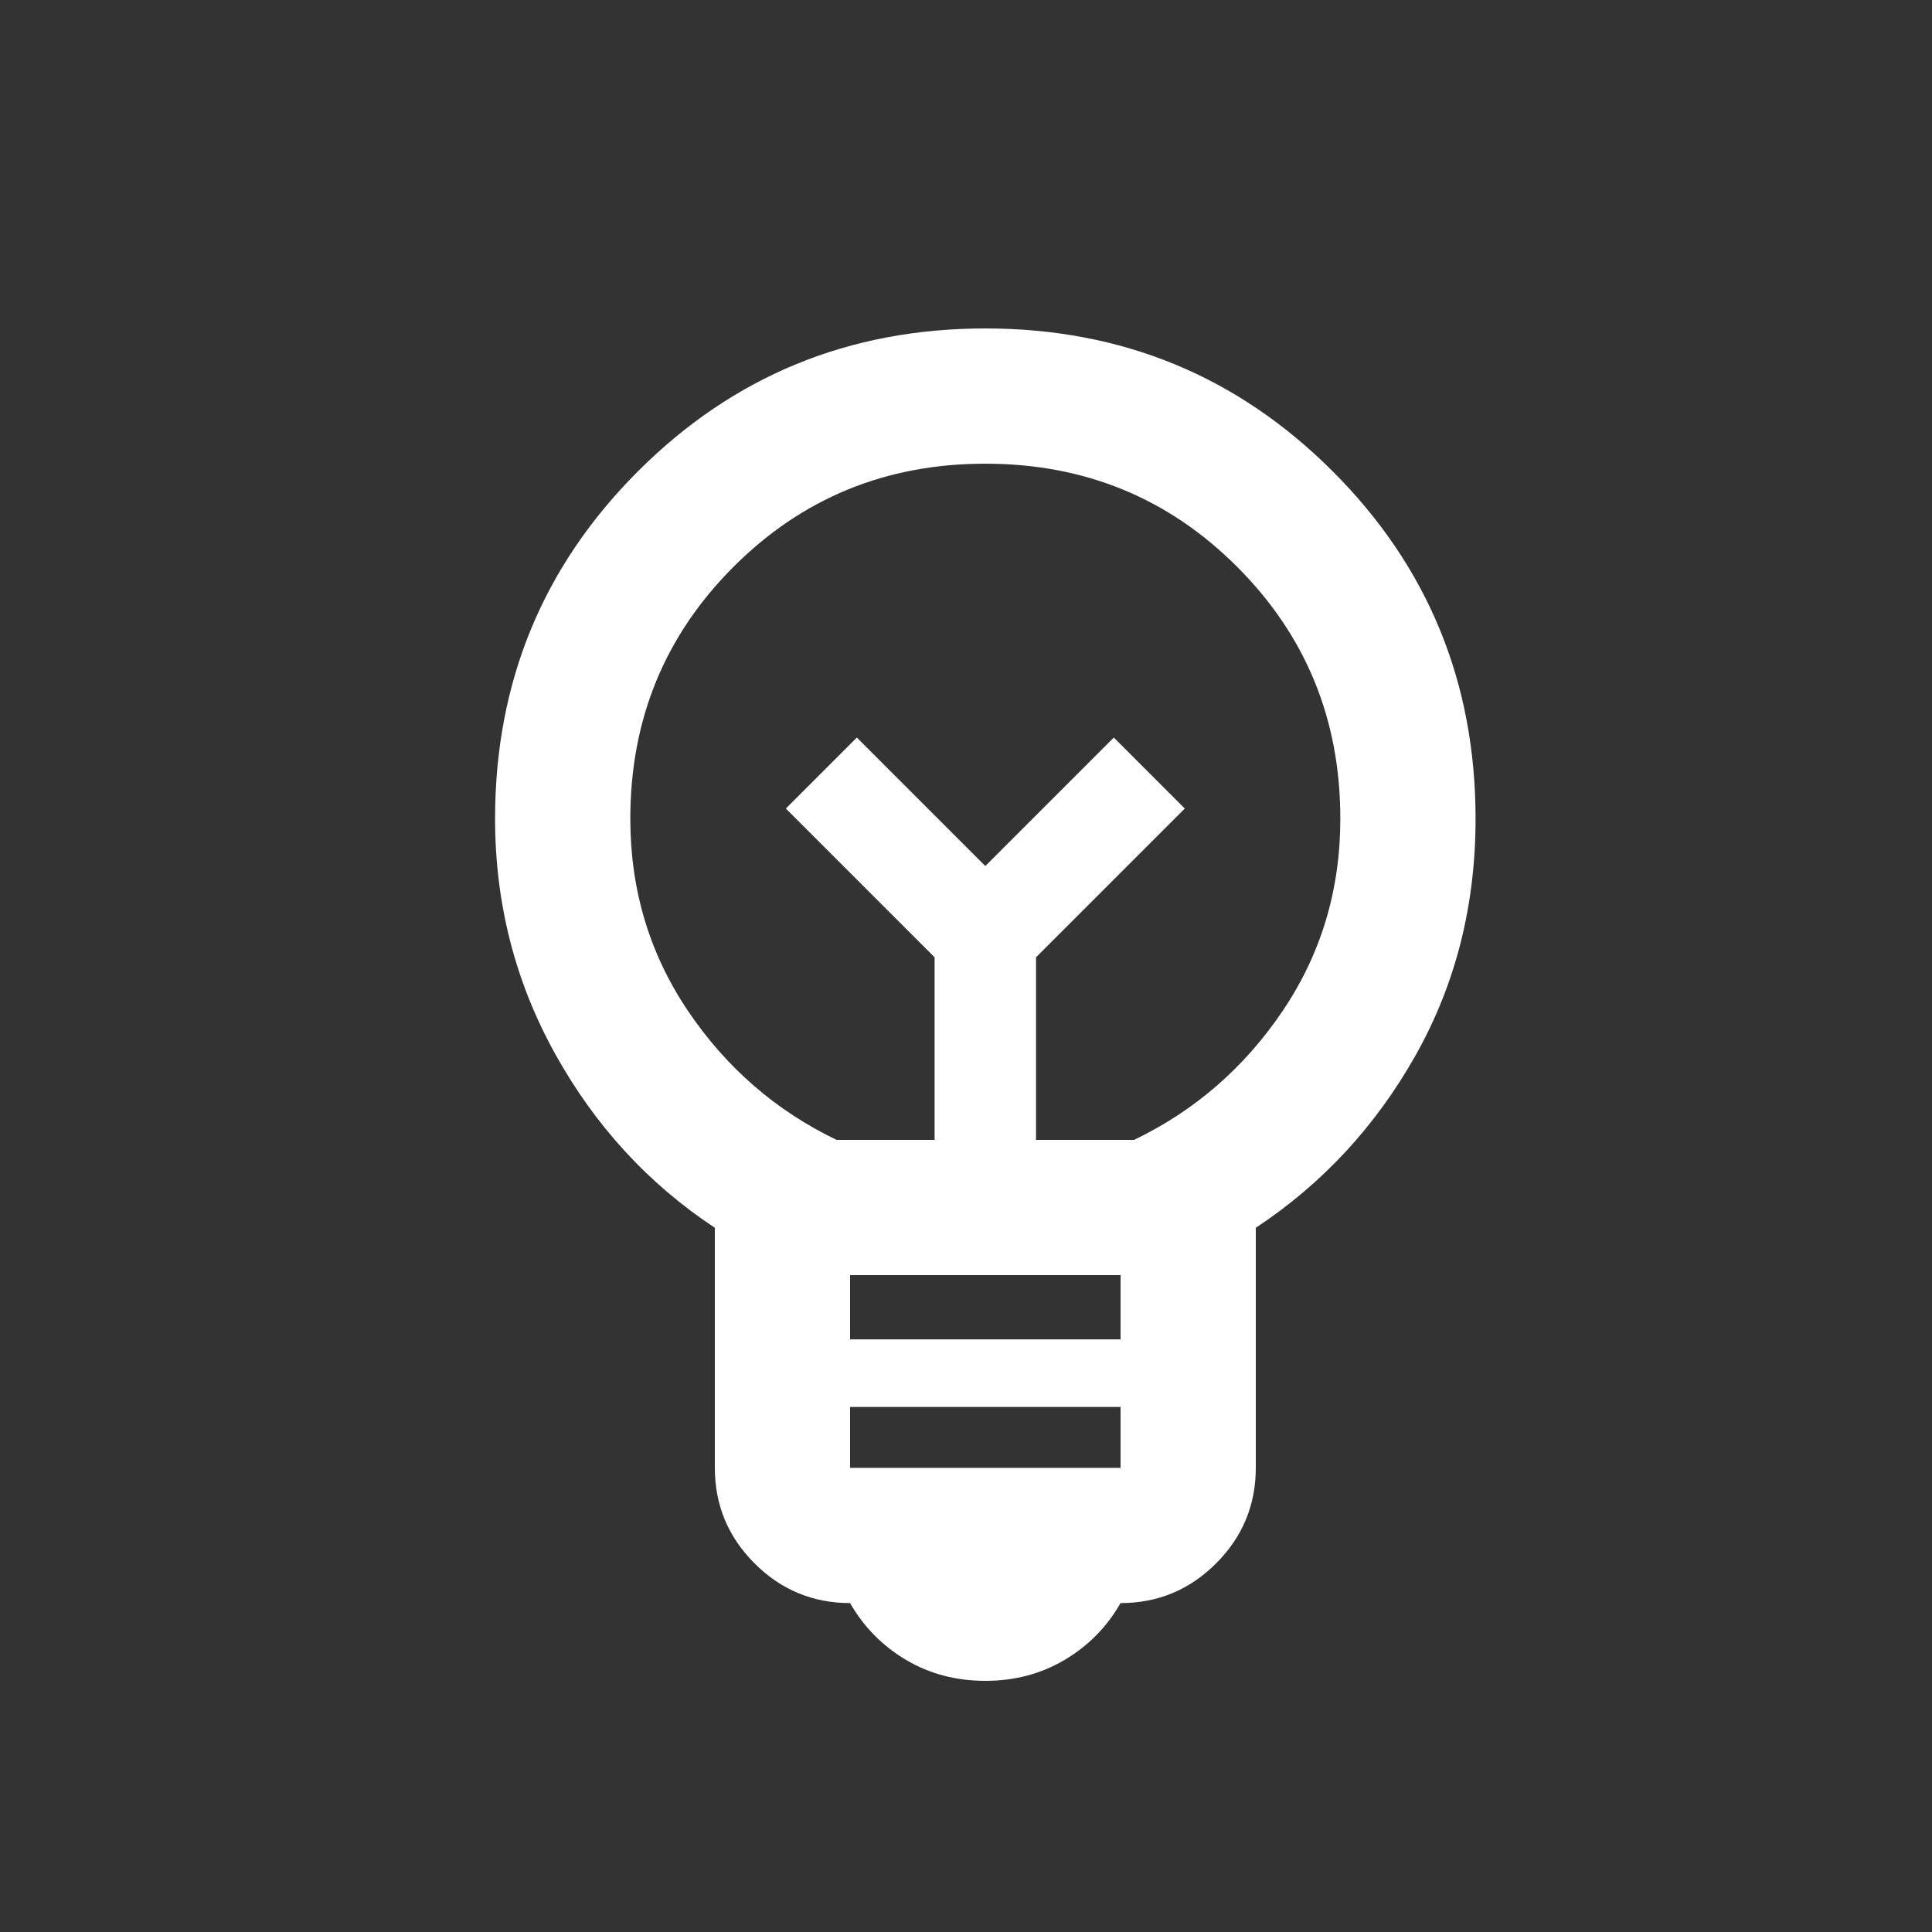 <svg width='20' height='20' viewBox='0 0 20 20' fill='none' xmlns='http://www.w3.org/2000/svg'><rect x="0" y="0" width="20" height="20" fill="#333333" stroke="none"/><path d='M10.2 17.4C9.897 17.4 9.623 17.328 9.377 17.182C9.133 17.036 8.94 16.84 8.8 16.595C8.415 16.595 8.085 16.458 7.811 16.184C7.537 15.91 7.4 15.58 7.4 15.195V12.71C6.712 12.255 6.16 11.655 5.746 10.908C5.332 10.161 5.125 9.35 5.125 8.475C5.125 7.064 5.618 5.865 6.604 4.879C7.59 3.893 8.788 3.4 10.2 3.4C11.612 3.4 12.81 3.893 13.796 4.879C14.782 5.865 15.275 7.064 15.275 8.475C15.275 9.374 15.068 10.19 14.654 10.925C14.24 11.66 13.688 12.255 13 12.71V15.195C13 15.58 12.863 15.91 12.589 16.184C12.315 16.458 11.985 16.595 11.6 16.595C11.46 16.84 11.268 17.036 11.023 17.182C10.777 17.328 10.503 17.4 10.2 17.4ZM8.8 15.195H11.6V14.565H8.8V15.195ZM8.8 13.865H11.6V13.2H8.8V13.865ZM8.66 11.8H9.675V9.91L8.135 8.37L8.87 7.635L10.2 8.965L11.53 7.635L12.265 8.37L10.725 9.91V11.8H11.74C12.37 11.497 12.883 11.051 13.28 10.462C13.677 9.872 13.875 9.21 13.875 8.475C13.875 7.449 13.519 6.58 12.807 5.868C12.096 5.156 11.227 4.8 10.2 4.8C9.173 4.8 8.304 5.156 7.593 5.868C6.881 6.58 6.525 7.449 6.525 8.475C6.525 9.21 6.723 9.872 7.12 10.462C7.517 11.051 8.03 11.497 8.66 11.8Z' fill='white'/></svg>
